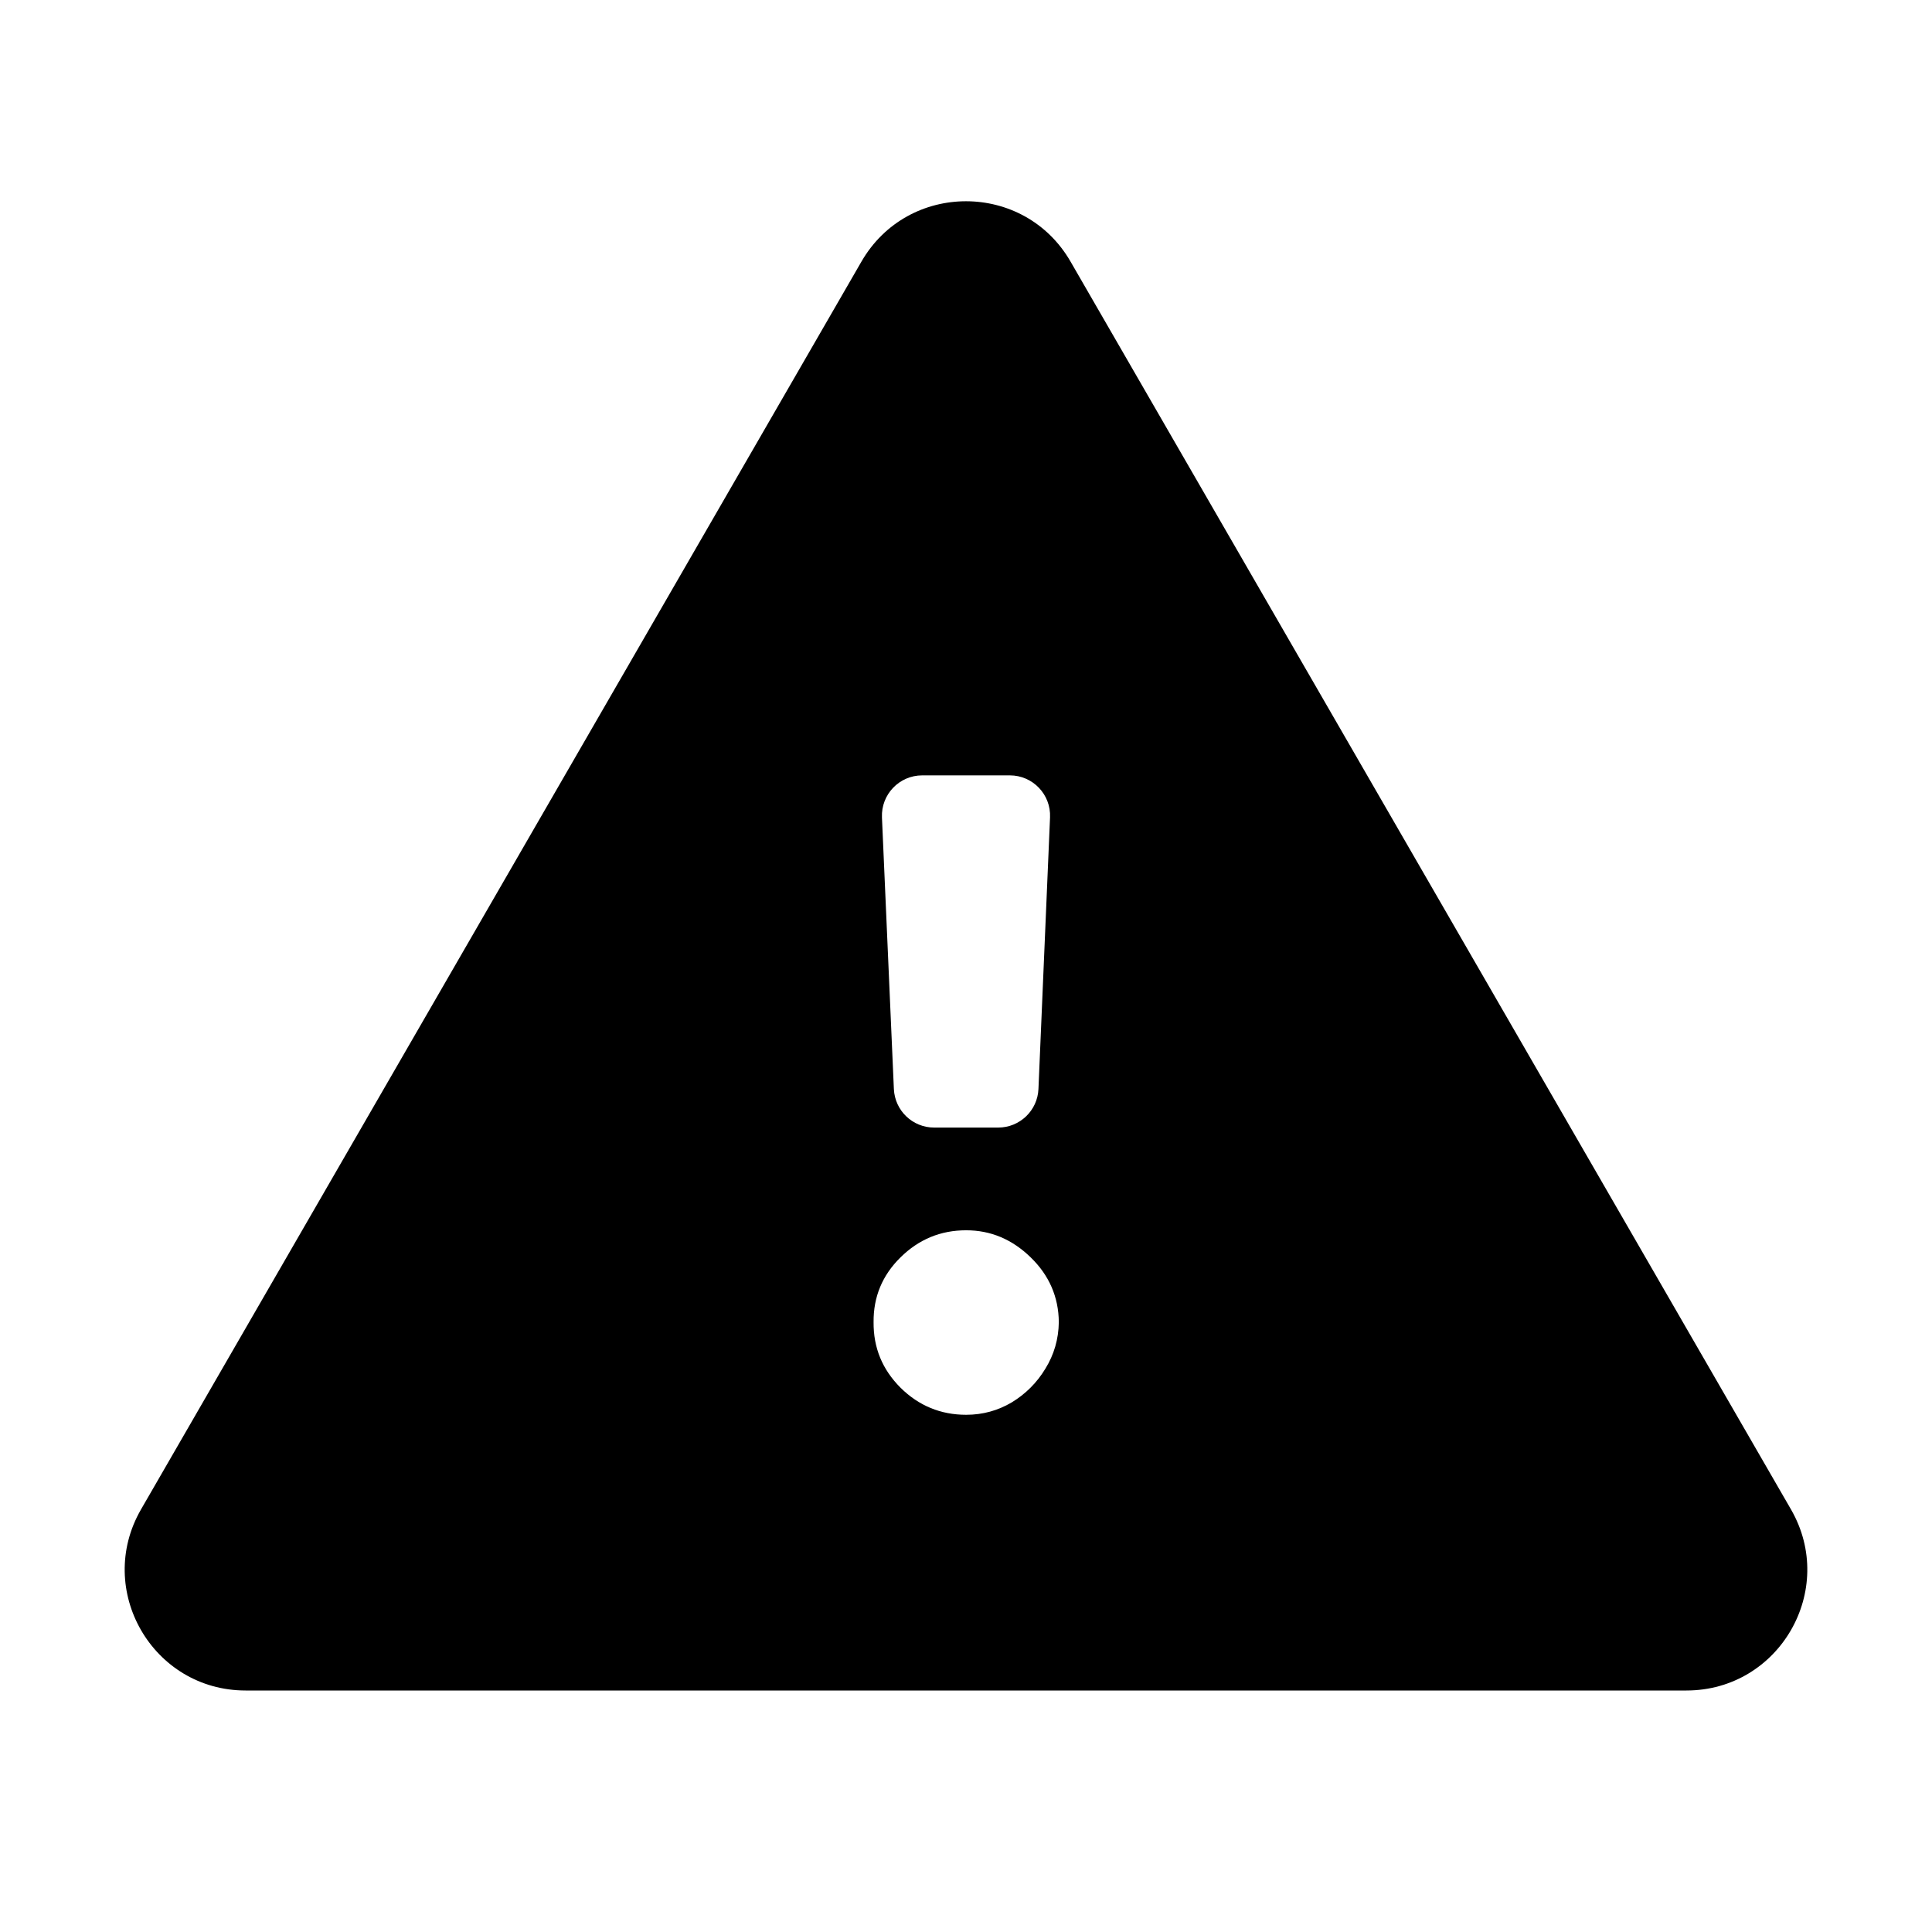 <svg width="24" height="24" viewBox="0 0 24 24" fill="none" xmlns="http://www.w3.org/2000/svg">
<path fill-rule="evenodd" clip-rule="evenodd" d="M13.299 3.25C12.722 2.25 11.278 2.25 10.701 3.25L1.752 18.75C1.175 19.75 1.896 21 3.051 21H20.949C22.104 21 22.825 19.75 22.248 18.75L13.299 3.25ZM12.545 9.632C12.829 9.632 13.056 9.869 13.044 10.153L12.9 13.528C12.889 13.795 12.668 14.007 12.401 14.007H11.604C11.336 14.007 11.116 13.796 11.104 13.528L10.956 10.154C10.944 9.869 11.171 9.632 11.456 9.632H12.545ZM12.002 17.575C11.686 17.575 11.414 17.463 11.187 17.239C10.96 17.012 10.849 16.741 10.852 16.424C10.849 16.111 10.96 15.842 11.187 15.619C11.414 15.395 11.686 15.283 12.002 15.283C12.306 15.283 12.573 15.395 12.803 15.619C13.033 15.842 13.15 16.111 13.153 16.424C13.15 16.635 13.094 16.828 12.985 17.004C12.88 17.177 12.741 17.316 12.568 17.421C12.396 17.523 12.207 17.575 12.002 17.575Z" fill="currentColor"/>
</svg>
